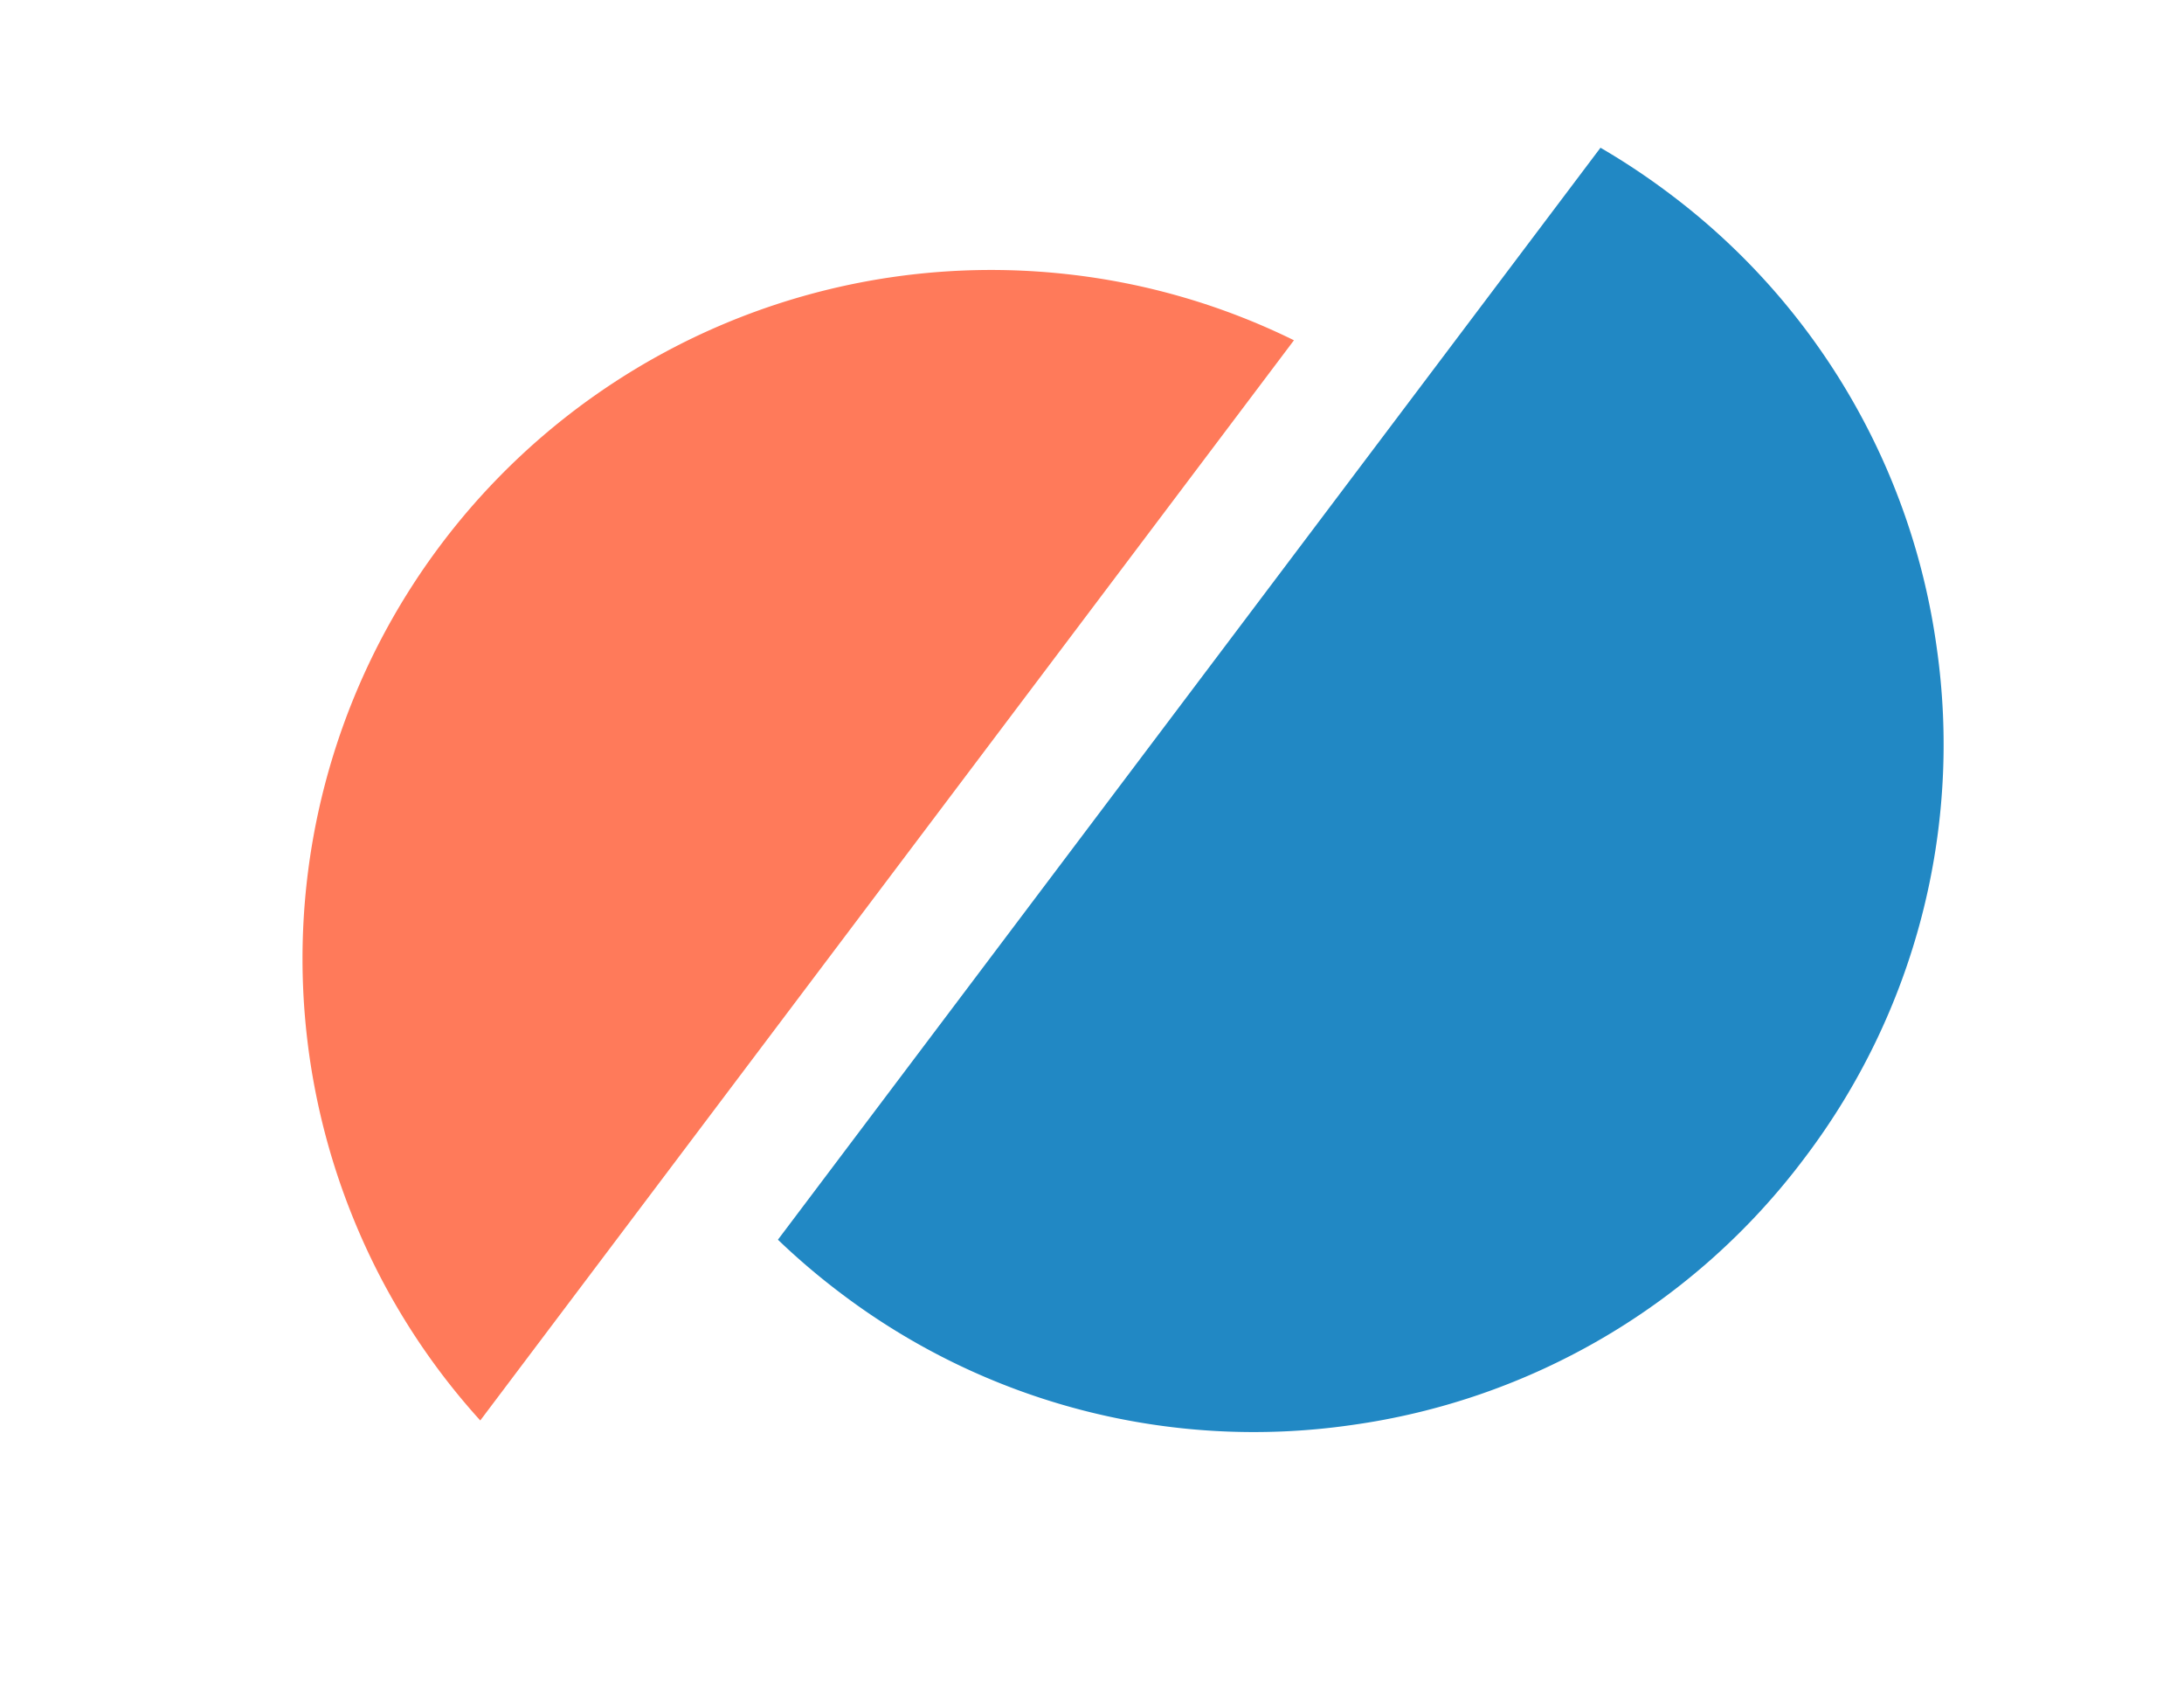 <svg xmlns="http://www.w3.org/2000/svg" width="76.105" height="59.324" viewBox="0 0 76.105 59.324">
  <g id="Group_1059862" data-name="Group 1059862" transform="matrix(0.602, -0.799, 0.799, 0.602, -2802.556, -859.986)">
    <path id="Subtraction_1" data-name="Subtraction 1" d="M47.1,19.453H0A23.773,23.773,0,0,1,2.928,11.74a23.987,23.987,0,0,1,41.246,0A23.773,23.773,0,0,1,47.1,19.453Z" transform="translate(969.763 2778.412)" fill="#ff7a5a"/>
    <path id="Subtraction_2" data-name="Subtraction 2" d="M25.367,26.849A23.82,23.82,0,0,1,8.413,19.826,23.82,23.82,0,0,1,1.39,2.872,24.311,24.311,0,0,1,1.561,0H49.175a24.307,24.307,0,0,1,.17,2.872,23.82,23.82,0,0,1-7.023,16.954A23.821,23.821,0,0,1,25.367,26.849Z" transform="translate(979.469 2802.358)" fill="#2188c4"/>
  </g>
</svg>
